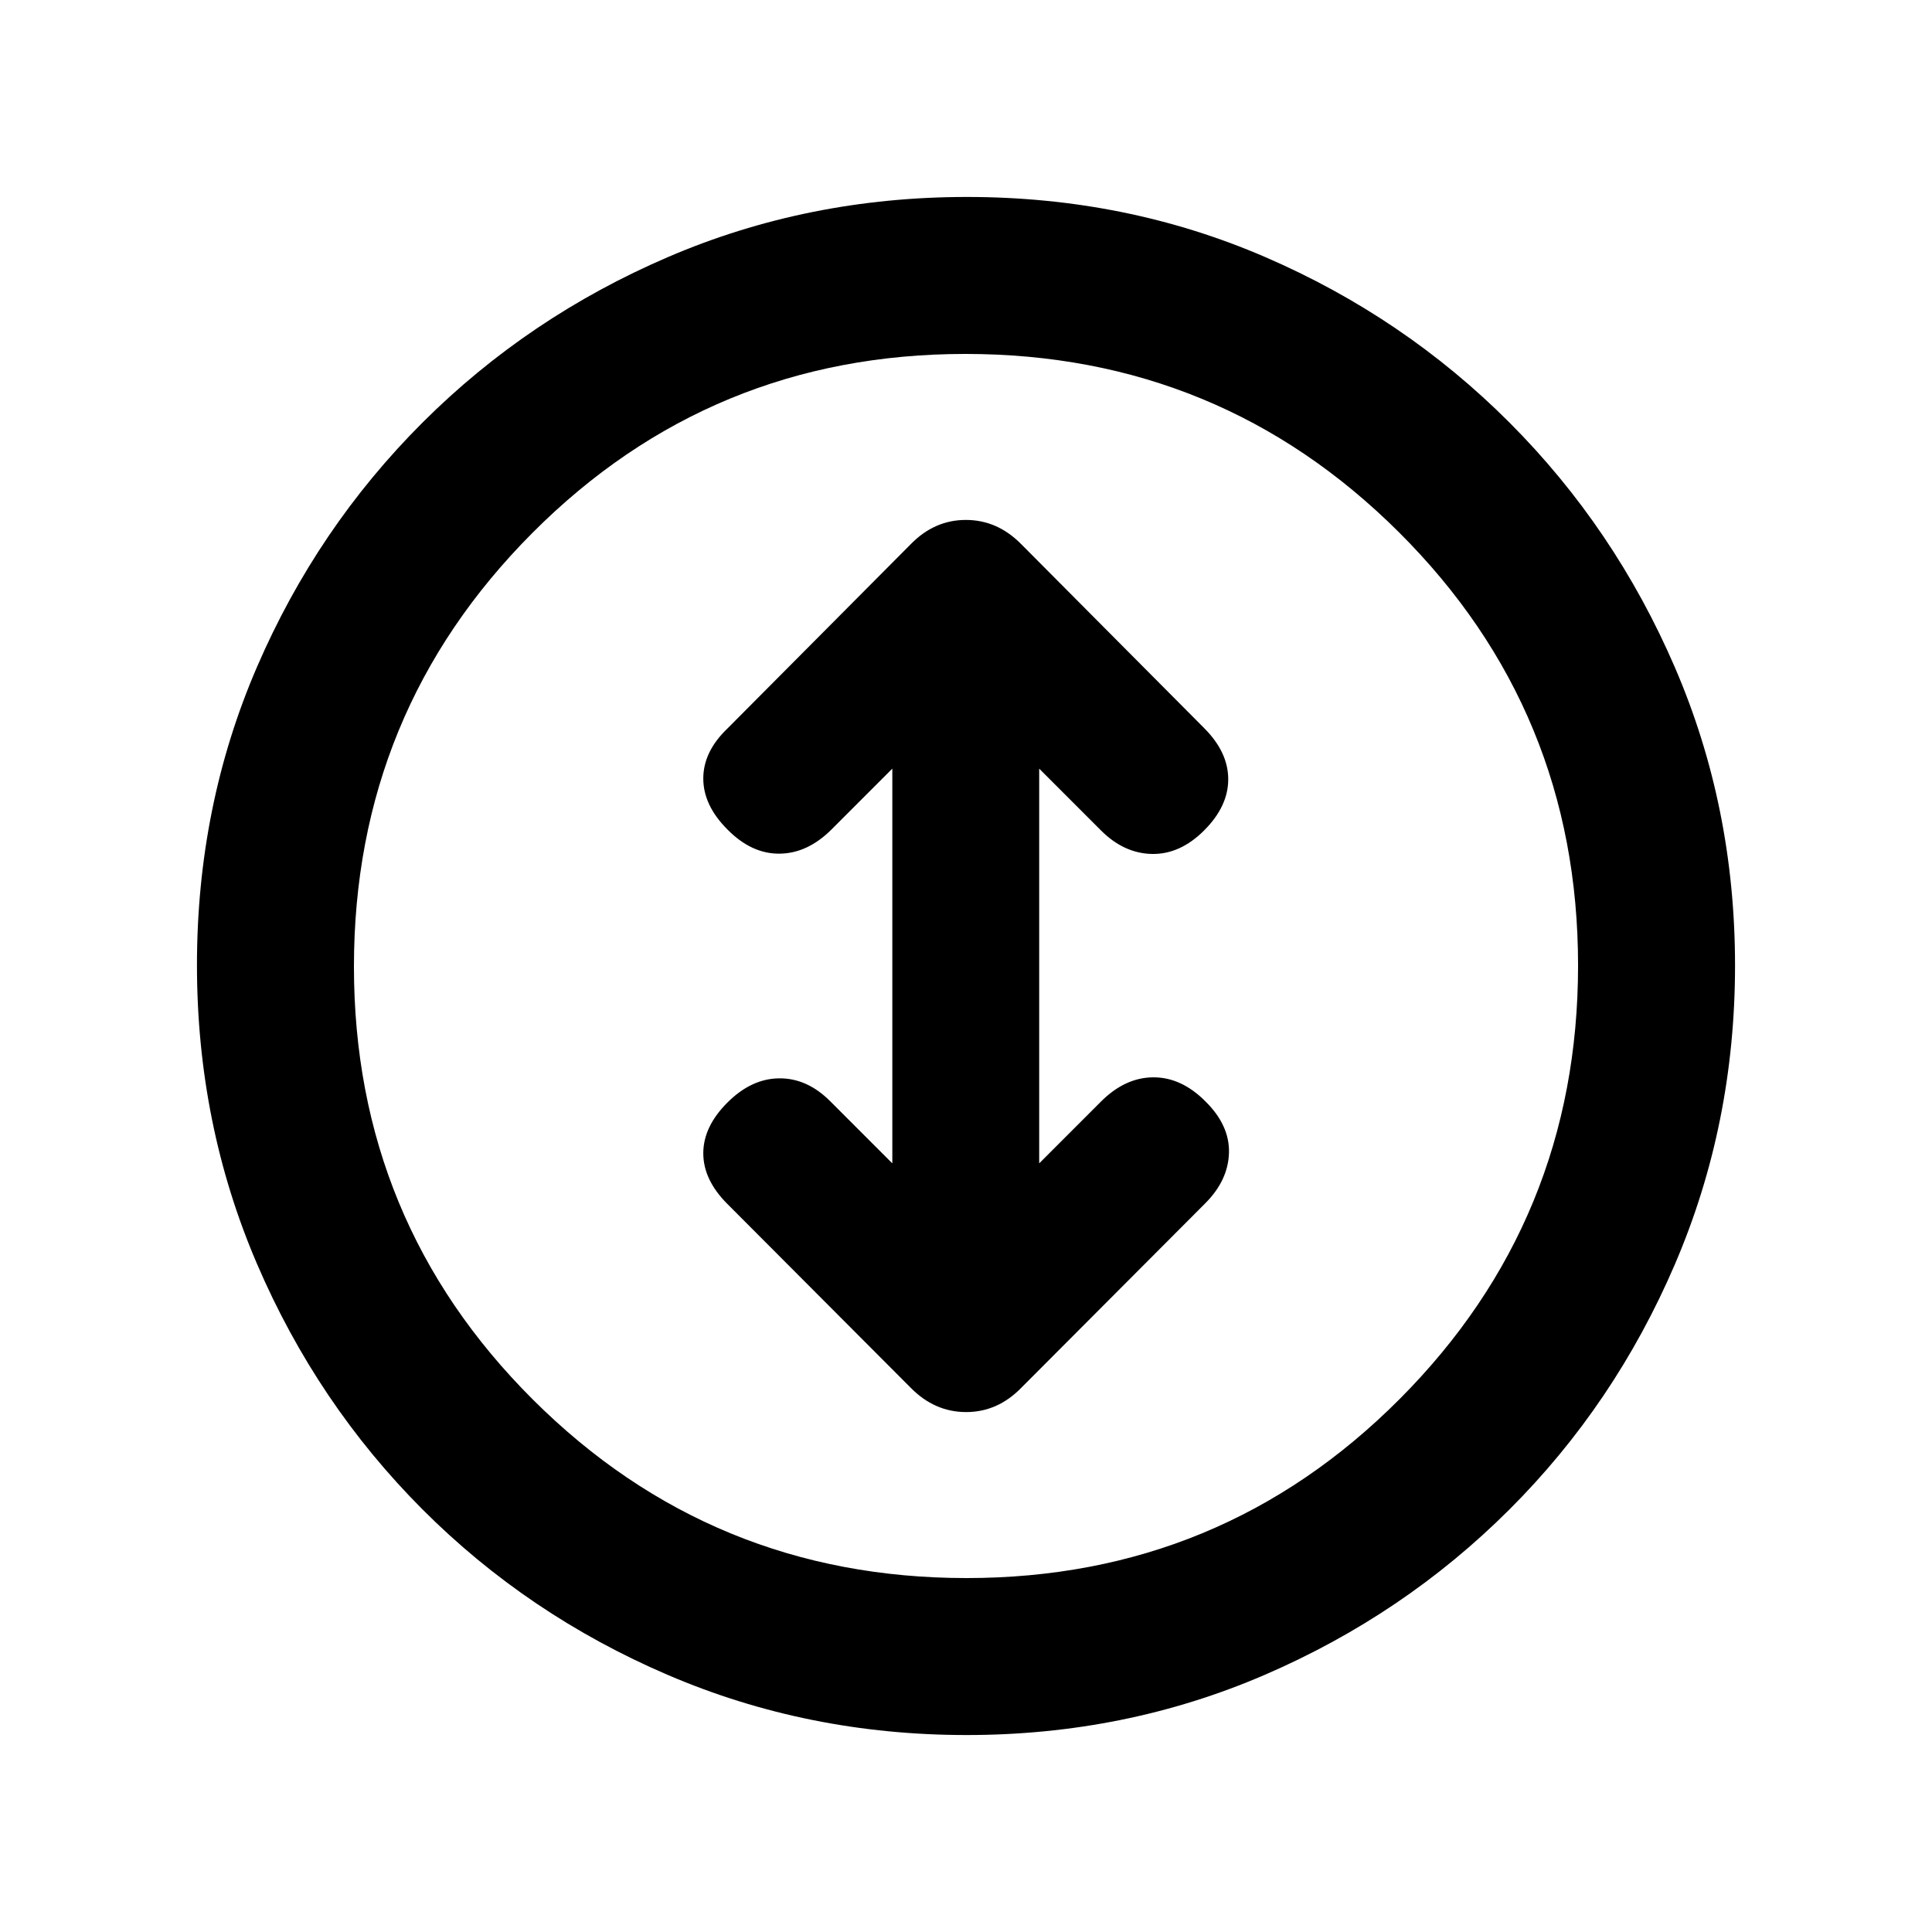 <svg xmlns="http://www.w3.org/2000/svg" height="20" viewBox="0 -960 960 960" width="20"><path d="M480.28-97.87q-78.86 0-148.45-29.86-69.6-29.86-121.93-82.29-52.33-52.44-82.18-121.92-29.85-69.48-29.85-148.52 0-79.12 29.86-148.21 29.86-69.1 82.29-121.43 52.44-52.33 121.92-82.18 69.48-29.85 148.52-29.85 79.12 0 148.21 29.86 69.1 29.86 121.43 82.29 52.33 52.44 82.18 121.68 29.85 69.25 29.85 148.02 0 78.86-29.86 148.45-29.86 69.6-82.29 121.93-52.44 52.33-121.68 82.18-69.25 29.85-148.02 29.85Zm0-78q126.52 0 215.19-88.95 88.66-88.95 88.66-215.46 0-126.52-88.95-215.19-88.95-88.66-215.46-88.66-126.52 0-215.19 88.95-88.66 88.95-88.66 215.46 0 126.52 88.95 215.19 88.95 88.66 215.46 88.66ZM480-480Zm-36.61 98.07-30.91-30.92q-11.46-11.45-25.28-11.33-13.83.11-25.79 12.07-11.95 11.96-11.95 25.16 0 13.21 11.95 25.17l91.16 91.4q11.86 12.03 27.52 12.03 15.67 0 27.48-12.17l91.28-91.52q11.45-11.46 11.82-25.16.37-13.69-11.82-25.65-11.96-11.95-25.9-11.83-13.95.11-25.91 12.07l-30.67 30.68v-196.14l30.67 30.68q11.46 11.46 25.41 11.71 13.94.25 25.9-11.71 11.95-11.96 11.95-25.4 0-13.45-11.95-25.41l-90.92-91.42q-11.86-12.03-27.52-12.03-15.67 0-27.48 12.17l-91.02 91.52q-11.95 11.46-11.95 24.79 0 13.32 11.95 25.28 11.96 12.19 25.91 12.07 13.94-.11 25.9-12.07l30.17-30.18v196.14Z"/></svg>